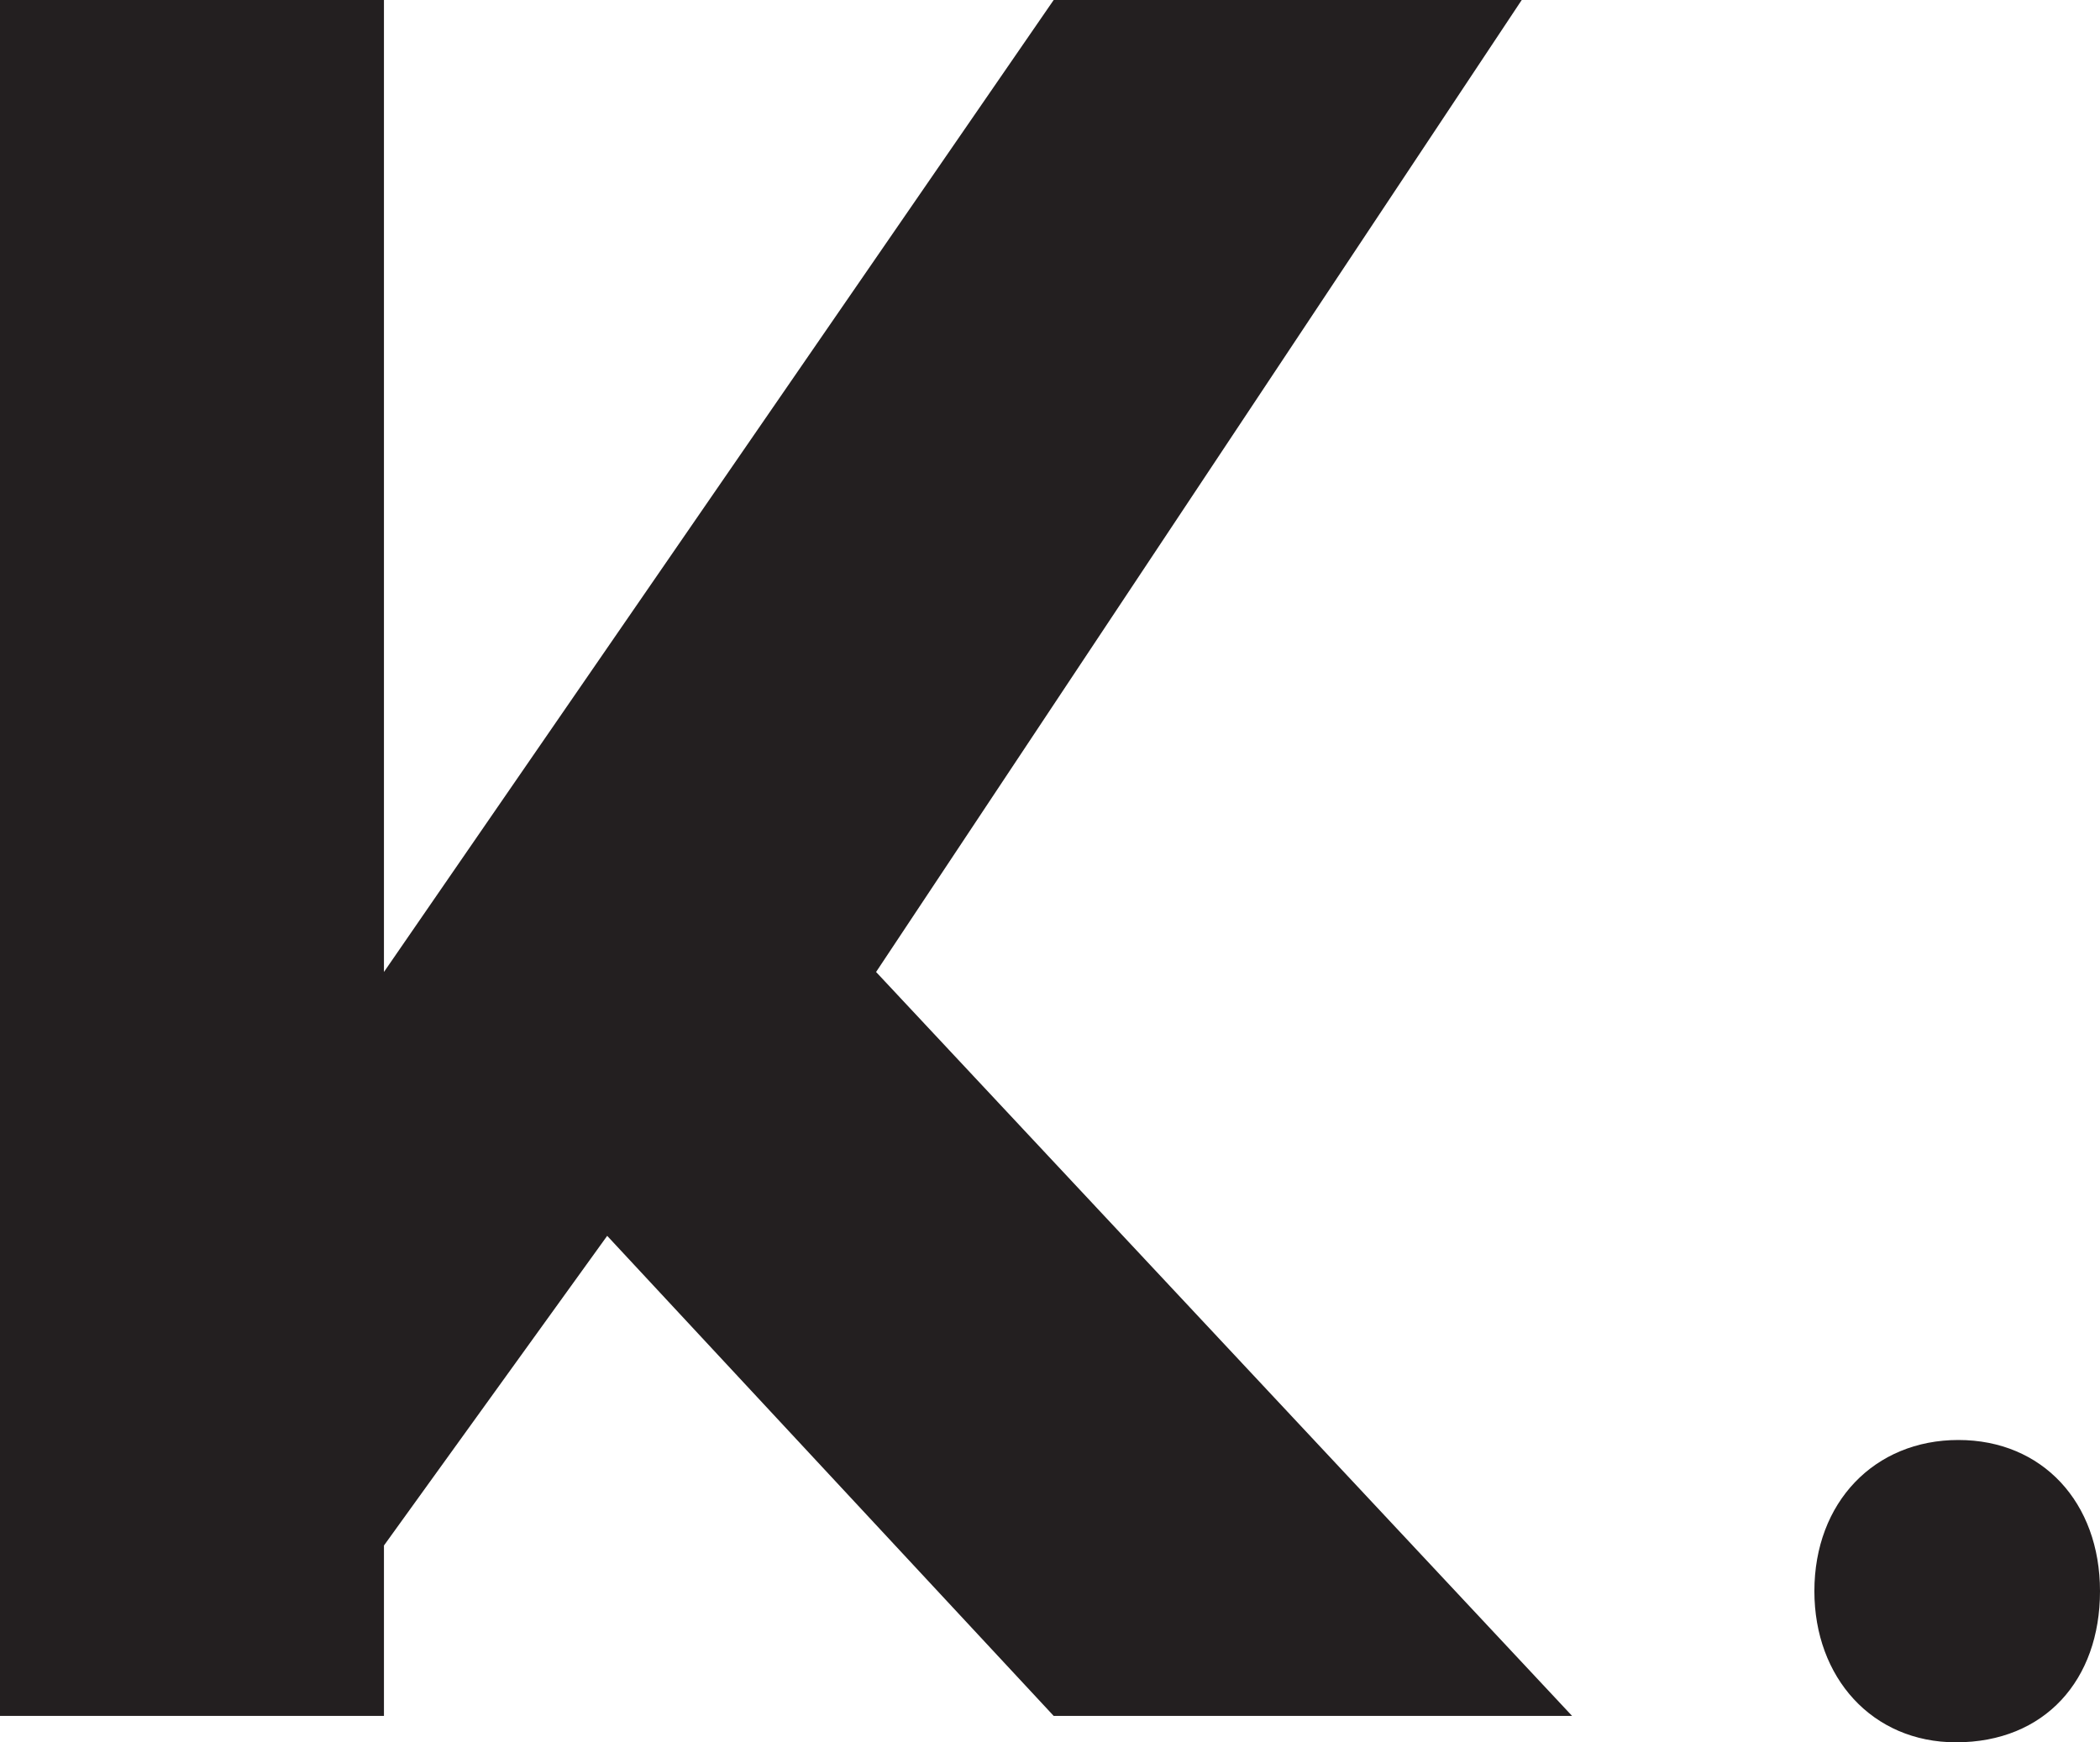 <?xml version="1.0" encoding="UTF-8"?>
<svg id="Layer_1" data-name="Layer 1" xmlns="http://www.w3.org/2000/svg" viewBox="0 0 134.33 111.46">
  <defs>
    <style>
      .cls-1 {
        fill: #231f20;
        stroke-width: 0px;
      }
      .cls-2 {
        fill: #231f20;
        stroke-width: 0px;
        animation: colorChange 5s infinite;
      }
      @keyframes colorChange {
        0% { fill: #ff0000; }
        20% { fill: #ffff00; }
        40% { fill: #00ff00; }
        60% { fill: #00ffff; }
        80% { fill: #0000ff; }
        100% { fill: #ff00ff; }
      }
    </style>
  </defs>
  <path class="cls-1" d="M100.56,109.77h-33.16l-28.56-30.71-14.28,19.81v10.9H0V0h24.56v62.18L67.4,0h29.94l-41.3,62.18,44.52,47.59Z"/>
  <path class="cls-2" d="M116.06,101.79c0-5.68,3.84-9.67,9.21-9.67s9.06,3.99,9.06,9.67-3.53,9.67-9.21,9.67c-5.37,0-9.06-4.15-9.06-9.67Z"/>
</svg>